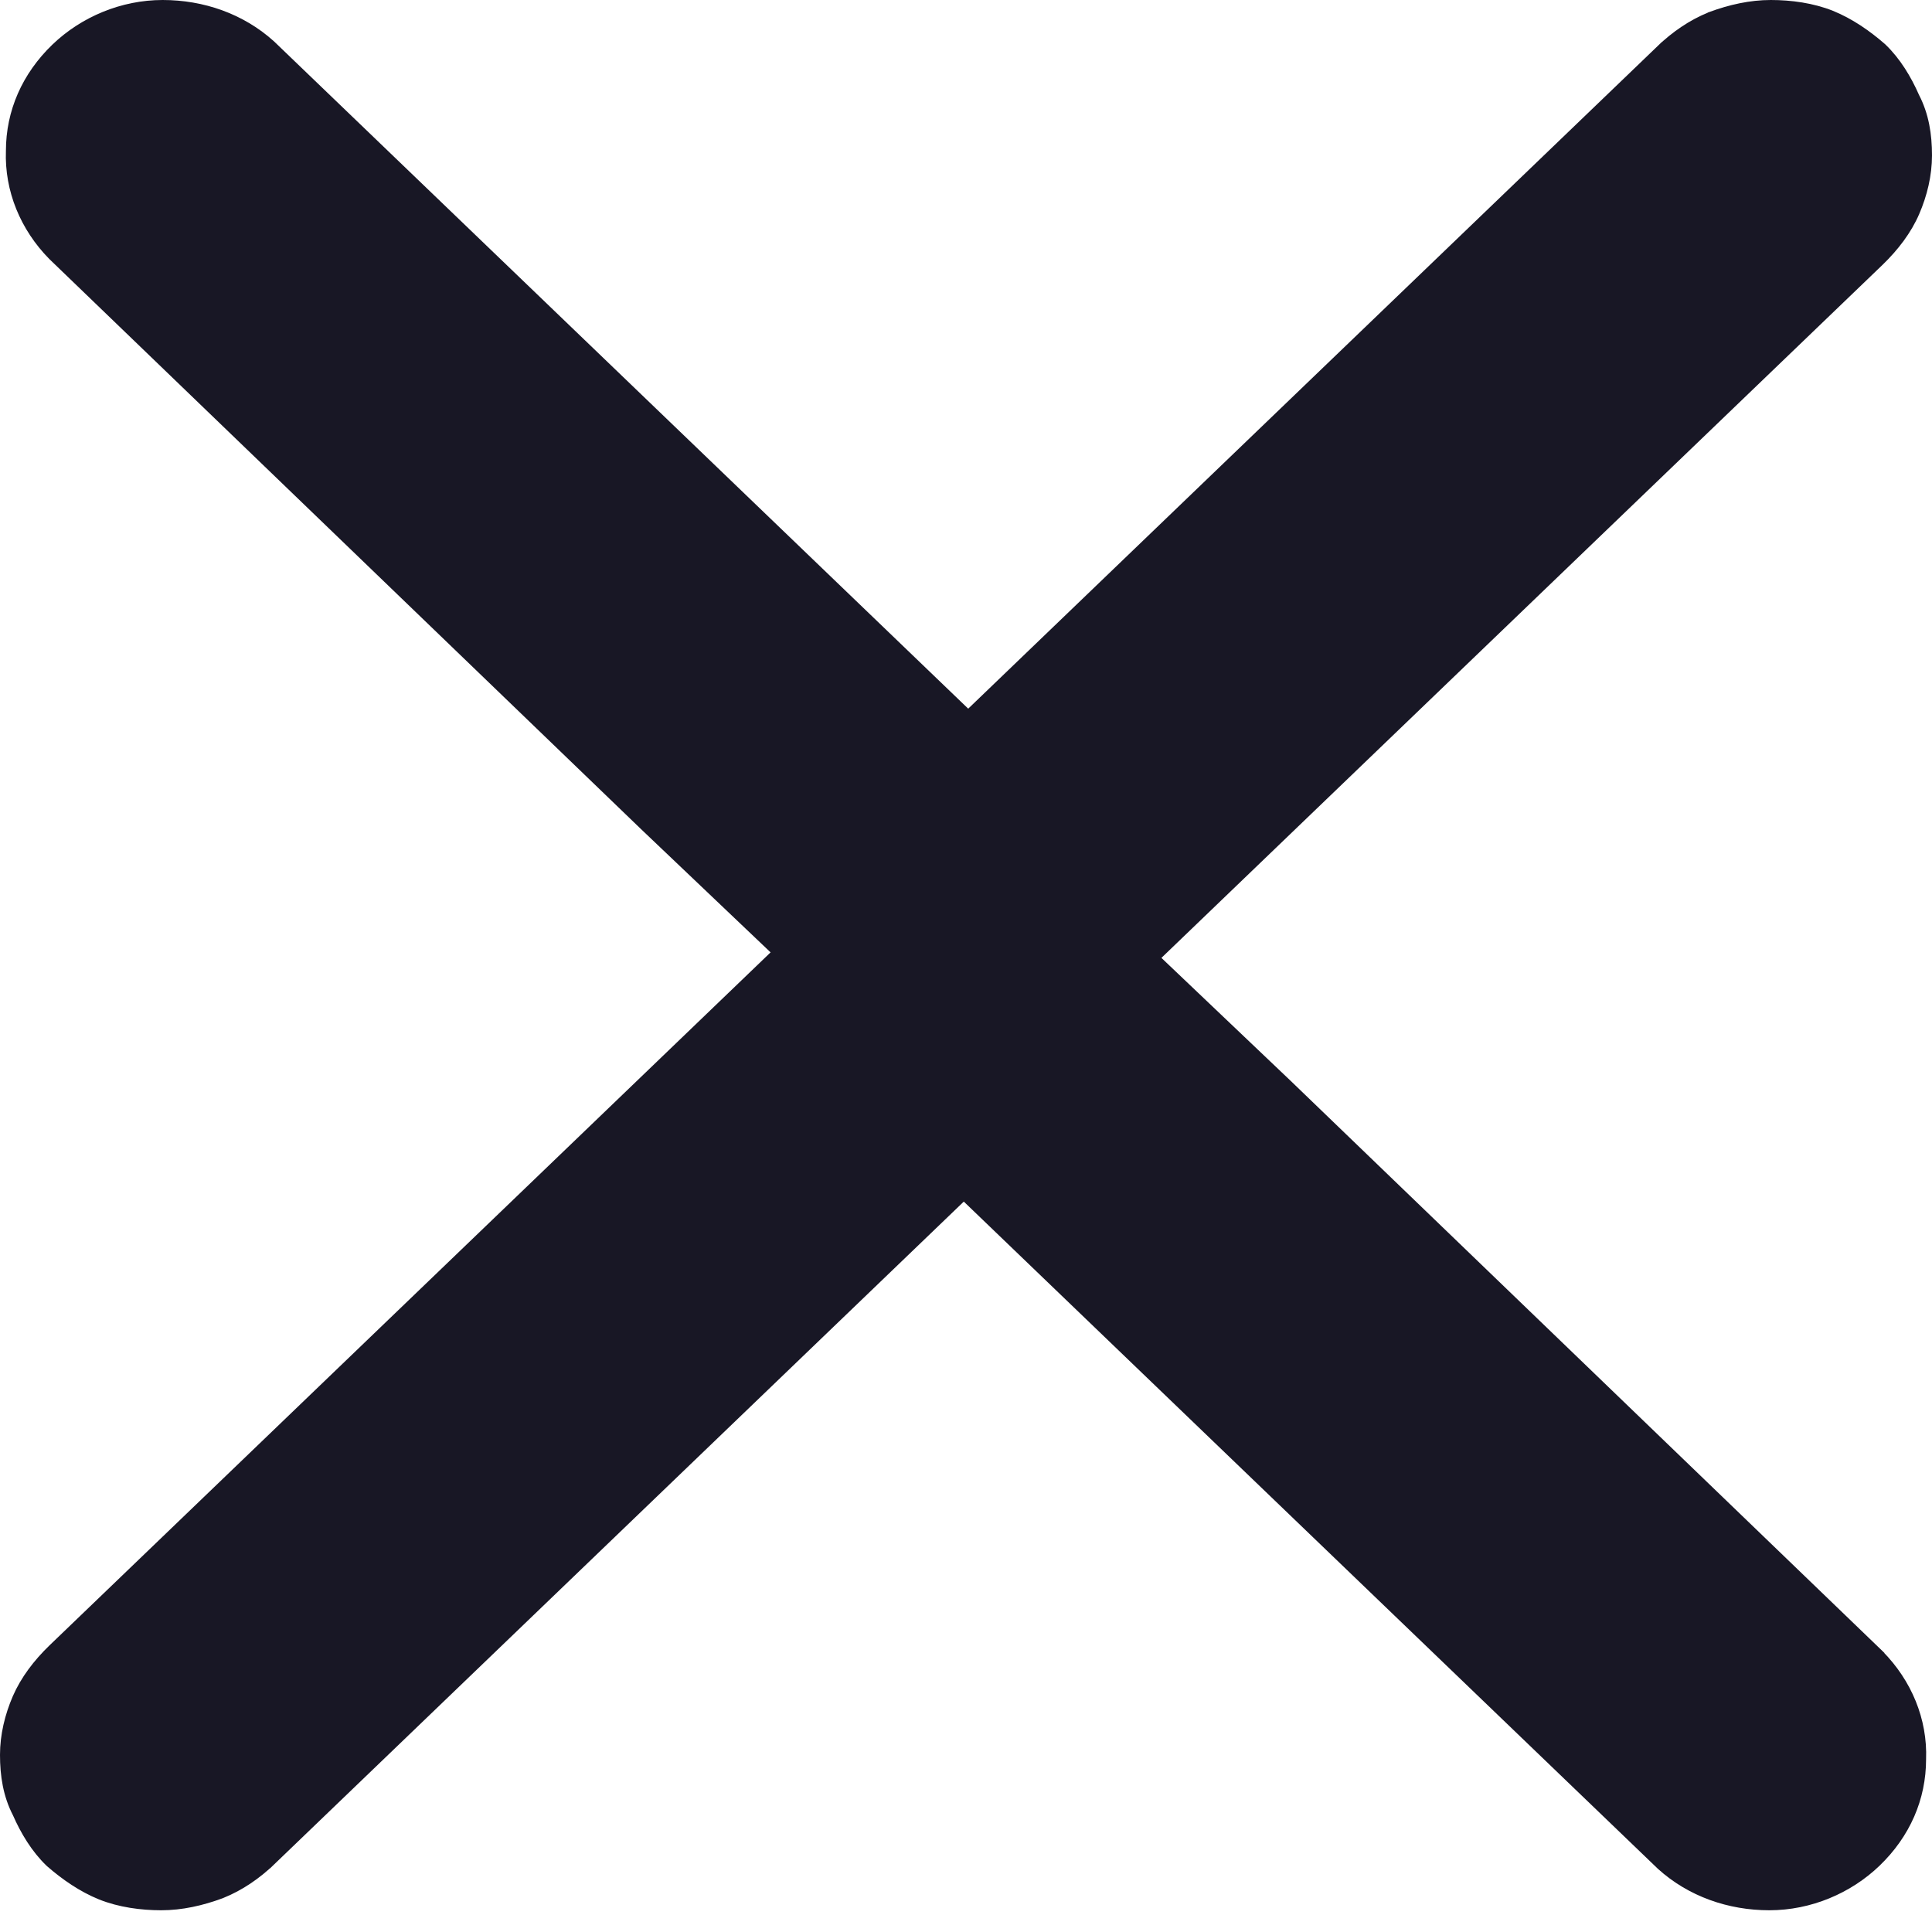 <svg width="16" height="16" viewBox="0 0 16 16" fill="none" xmlns="http://www.w3.org/2000/svg">
<path d="M15.556 13.711L15.556 13.71L10.656 8.989L10.656 8.989L9.546 7.933L15.556 2.157C15.681 2.036 15.784 1.901 15.848 1.753C15.911 1.607 15.95 1.447 15.95 1.287C15.95 1.118 15.925 0.957 15.847 0.807C15.784 0.663 15.696 0.516 15.58 0.405L15.58 0.405L15.578 0.403C15.454 0.295 15.314 0.198 15.161 0.136C15.006 0.074 14.829 0.05 14.665 0.05C14.499 0.05 14.334 0.087 14.171 0.147L14.171 0.147L14.17 0.148C14.017 0.209 13.877 0.307 13.763 0.417L13.798 0.453L13.763 0.417L6.848 7.063C6.732 7.174 6.643 7.309 6.58 7.455L6.58 7.455L6.579 7.457C6.516 7.614 6.478 7.773 6.478 7.933C6.478 8.094 6.516 8.254 6.58 8.4C6.643 8.546 6.732 8.681 6.848 8.792L13.763 15.439L13.763 15.439L13.764 15.44C14.007 15.66 14.325 15.77 14.653 15.77C14.984 15.77 15.302 15.635 15.531 15.415C15.772 15.183 15.901 14.889 15.901 14.569C15.913 14.249 15.785 13.943 15.556 13.711Z" fill="#181725" stroke="#181725" stroke-width="0.1"/>
<path d="M0.443 2.109L0.444 2.11L5.344 6.831L5.344 6.831L6.454 7.887L0.444 13.663C0.319 13.784 0.217 13.918 0.152 14.067C0.089 14.213 0.05 14.373 0.05 14.533C0.05 14.702 0.075 14.863 0.153 15.013C0.216 15.157 0.304 15.304 0.42 15.415L0.42 15.415L0.422 15.417C0.546 15.525 0.686 15.622 0.839 15.684C0.994 15.746 1.171 15.77 1.335 15.77C1.501 15.77 1.666 15.733 1.828 15.673L1.828 15.673L1.83 15.672C1.983 15.611 2.123 15.513 2.237 15.403L2.202 15.367L2.237 15.403L9.152 8.757C9.268 8.646 9.357 8.511 9.42 8.364L9.42 8.364L9.421 8.363C9.484 8.206 9.522 8.047 9.522 7.886C9.522 7.726 9.484 7.566 9.42 7.42C9.357 7.274 9.268 7.139 9.152 7.028L2.237 0.381L2.237 0.381L2.236 0.38C1.993 0.16 1.675 0.05 1.347 0.05C1.016 0.05 0.698 0.185 0.469 0.405C0.228 0.637 0.099 0.931 0.099 1.25C0.087 1.57 0.215 1.877 0.443 2.109Z" fill="#181725" stroke="#181725" stroke-width="0.1"/>
</svg>

